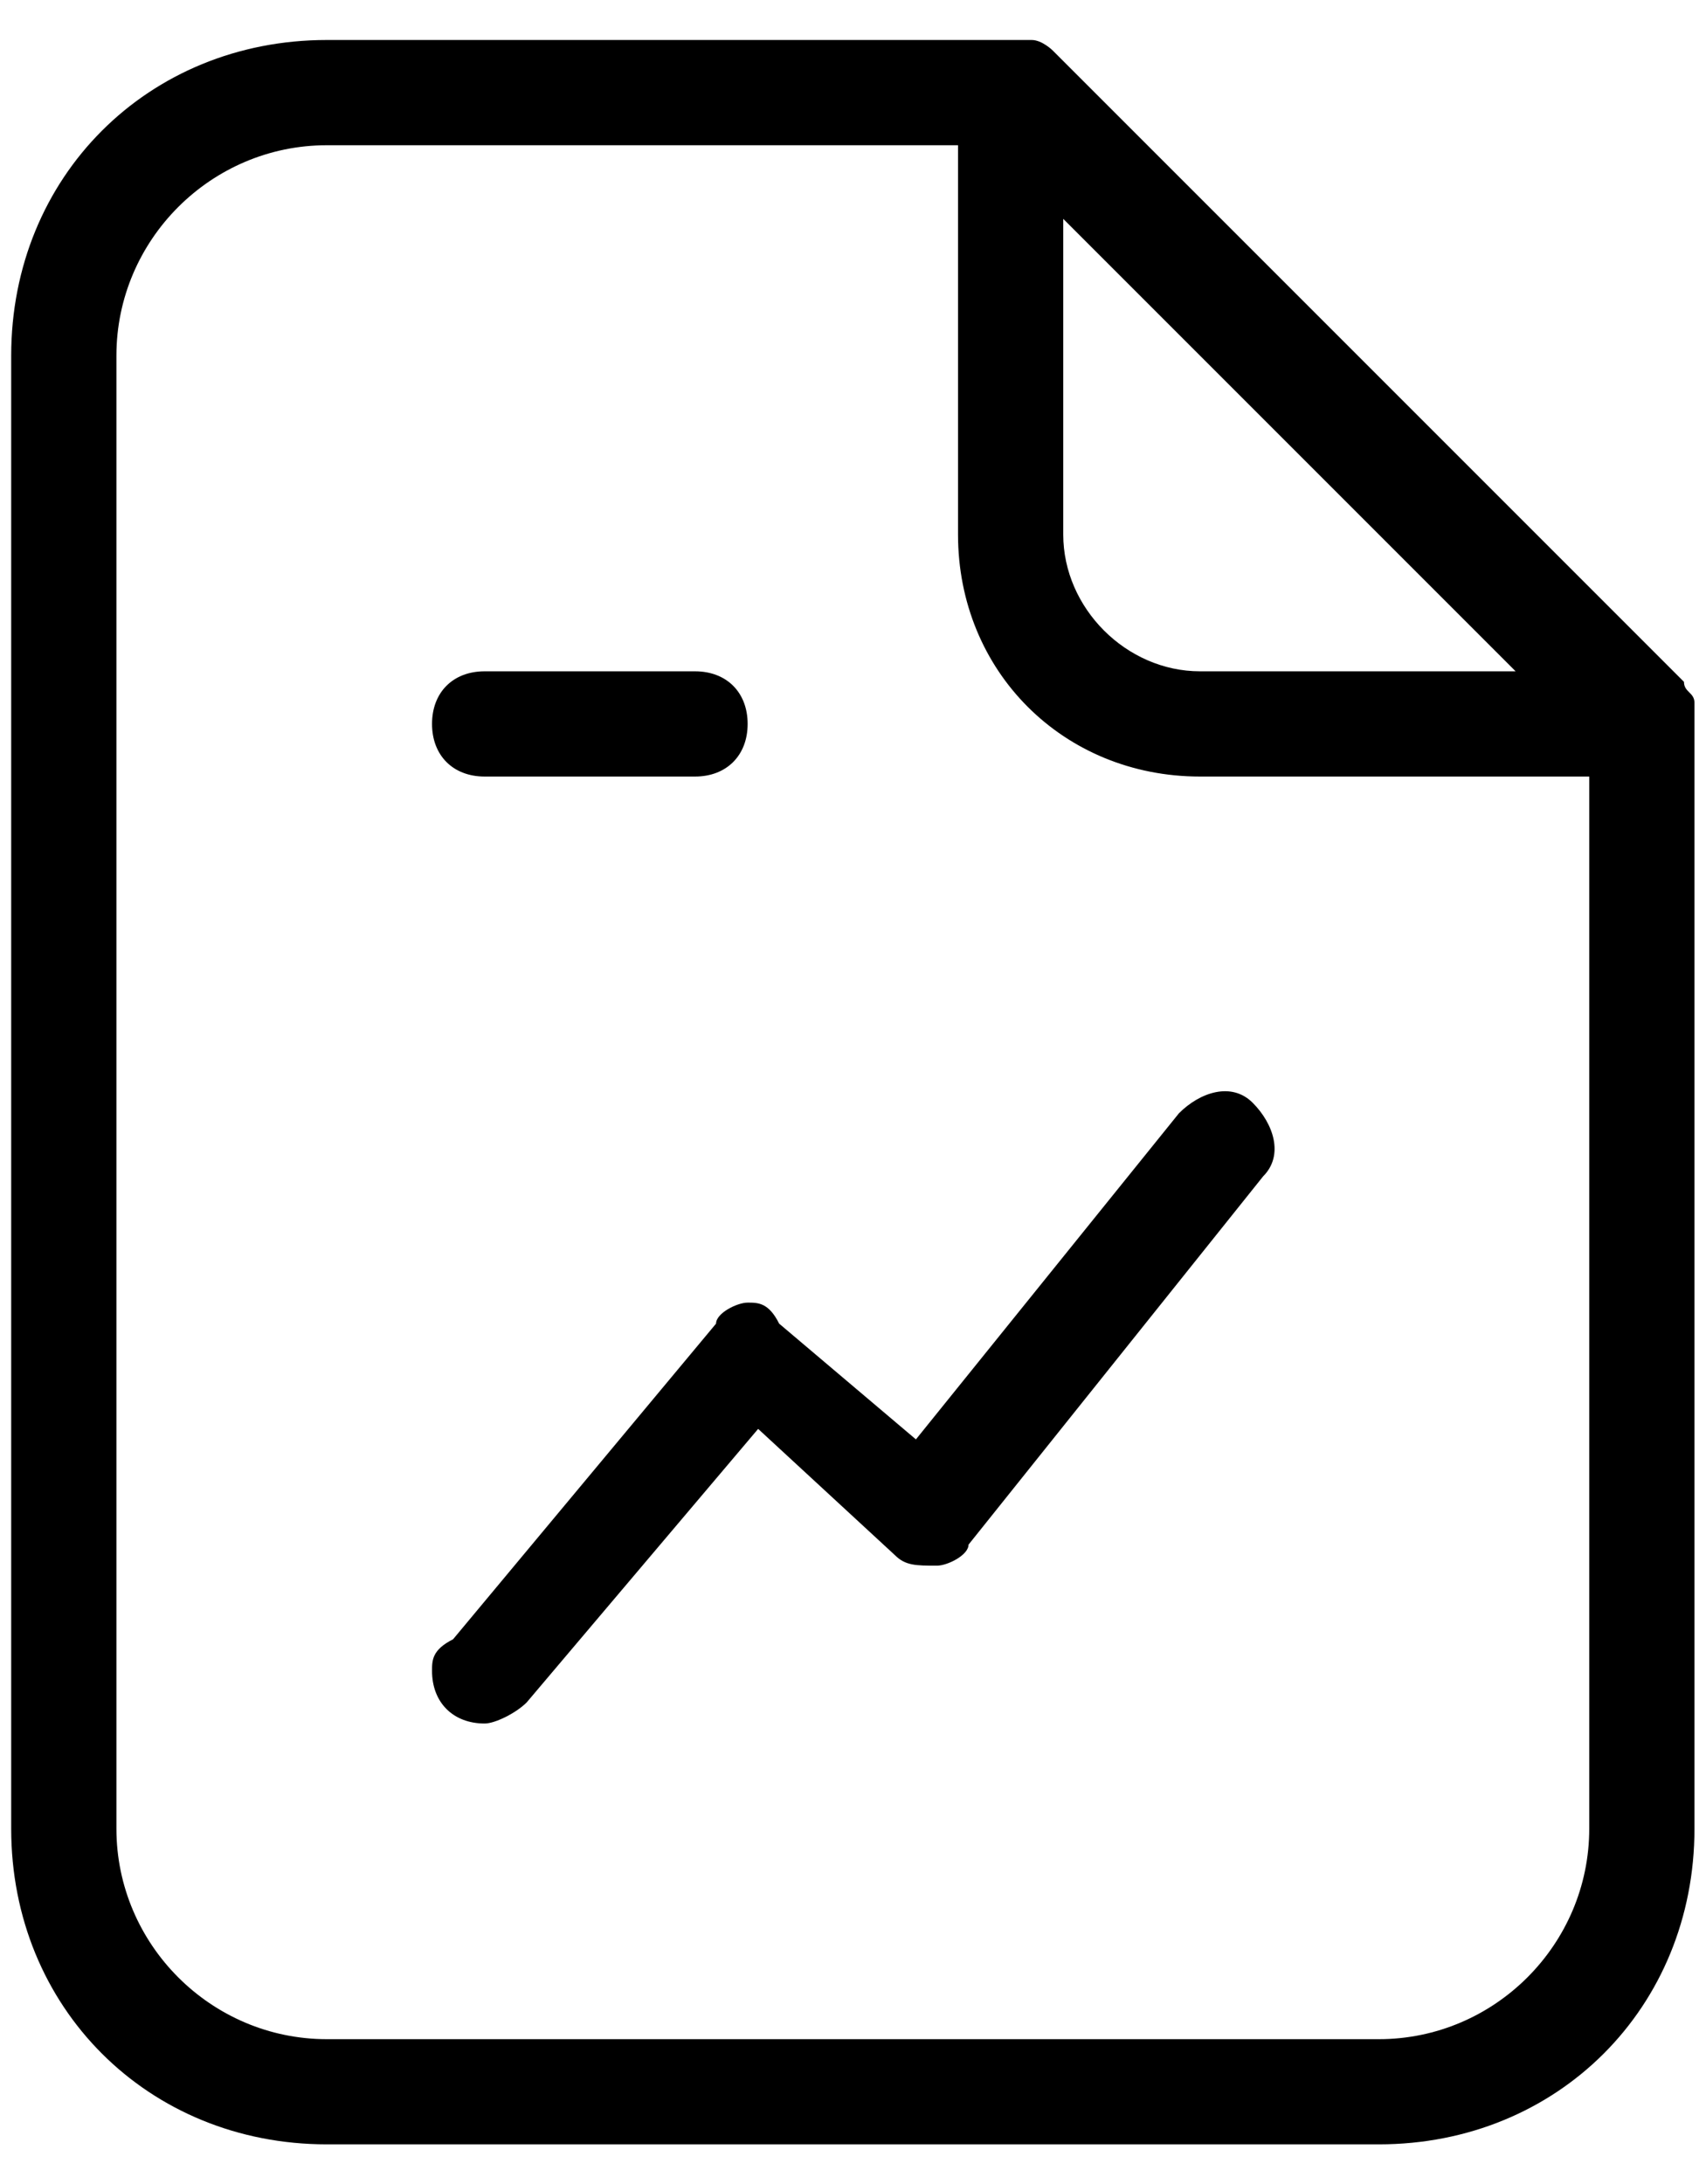 <svg width="25" height="32" viewBox="0 0 25 32" fill="none" xmlns="http://www.w3.org/2000/svg">
<path d="M13.422 21.09L11.418 19.394C11.264 19.086 11.11 19.086 10.956 19.086C10.802 19.086 10.493 19.24 10.493 19.394L6.639 24.019C6.331 24.174 6.331 24.328 6.331 24.482C6.331 24.944 6.639 25.253 7.102 25.253C7.256 25.253 7.564 25.099 7.718 24.944L11.11 20.936L13.114 22.786C13.268 22.94 13.422 22.94 13.731 22.94C13.885 22.94 14.193 22.786 14.193 22.632L18.51 17.236C18.818 16.928 18.664 16.465 18.356 16.157C18.047 15.848 17.585 16.003 17.277 16.311L13.422 21.09ZM24.831 10.298C24.831 10.144 24.677 10.144 24.677 9.99L15.427 0.74C15.427 0.74 15.272 0.586 15.118 0.586C14.964 0.586 14.964 0.586 14.81 0.586H4.789C2.168 0.586 0.164 2.59 0.164 5.211V26.794C0.164 29.415 2.168 31.419 4.789 31.419H20.206C22.827 31.419 24.831 29.415 24.831 26.794V10.607C24.831 10.453 24.831 10.453 24.831 10.298ZM15.581 3.207L22.21 9.836H17.585C16.506 9.836 15.581 8.911 15.581 7.832V3.207ZM23.289 26.794C23.289 28.49 21.902 29.878 20.206 29.878H4.789C3.093 29.878 1.706 28.49 1.706 26.794V5.211C1.706 3.515 3.093 2.128 4.789 2.128H14.039V7.832C14.039 9.836 15.581 11.378 17.585 11.378H23.289V26.794ZM7.102 11.378H10.185C10.647 11.378 10.956 11.069 10.956 10.607C10.956 10.144 10.647 9.836 10.185 9.836H7.102C6.639 9.836 6.331 10.144 6.331 10.607C6.331 11.069 6.639 11.378 7.102 11.378Z" fill="black"/>
</svg>
